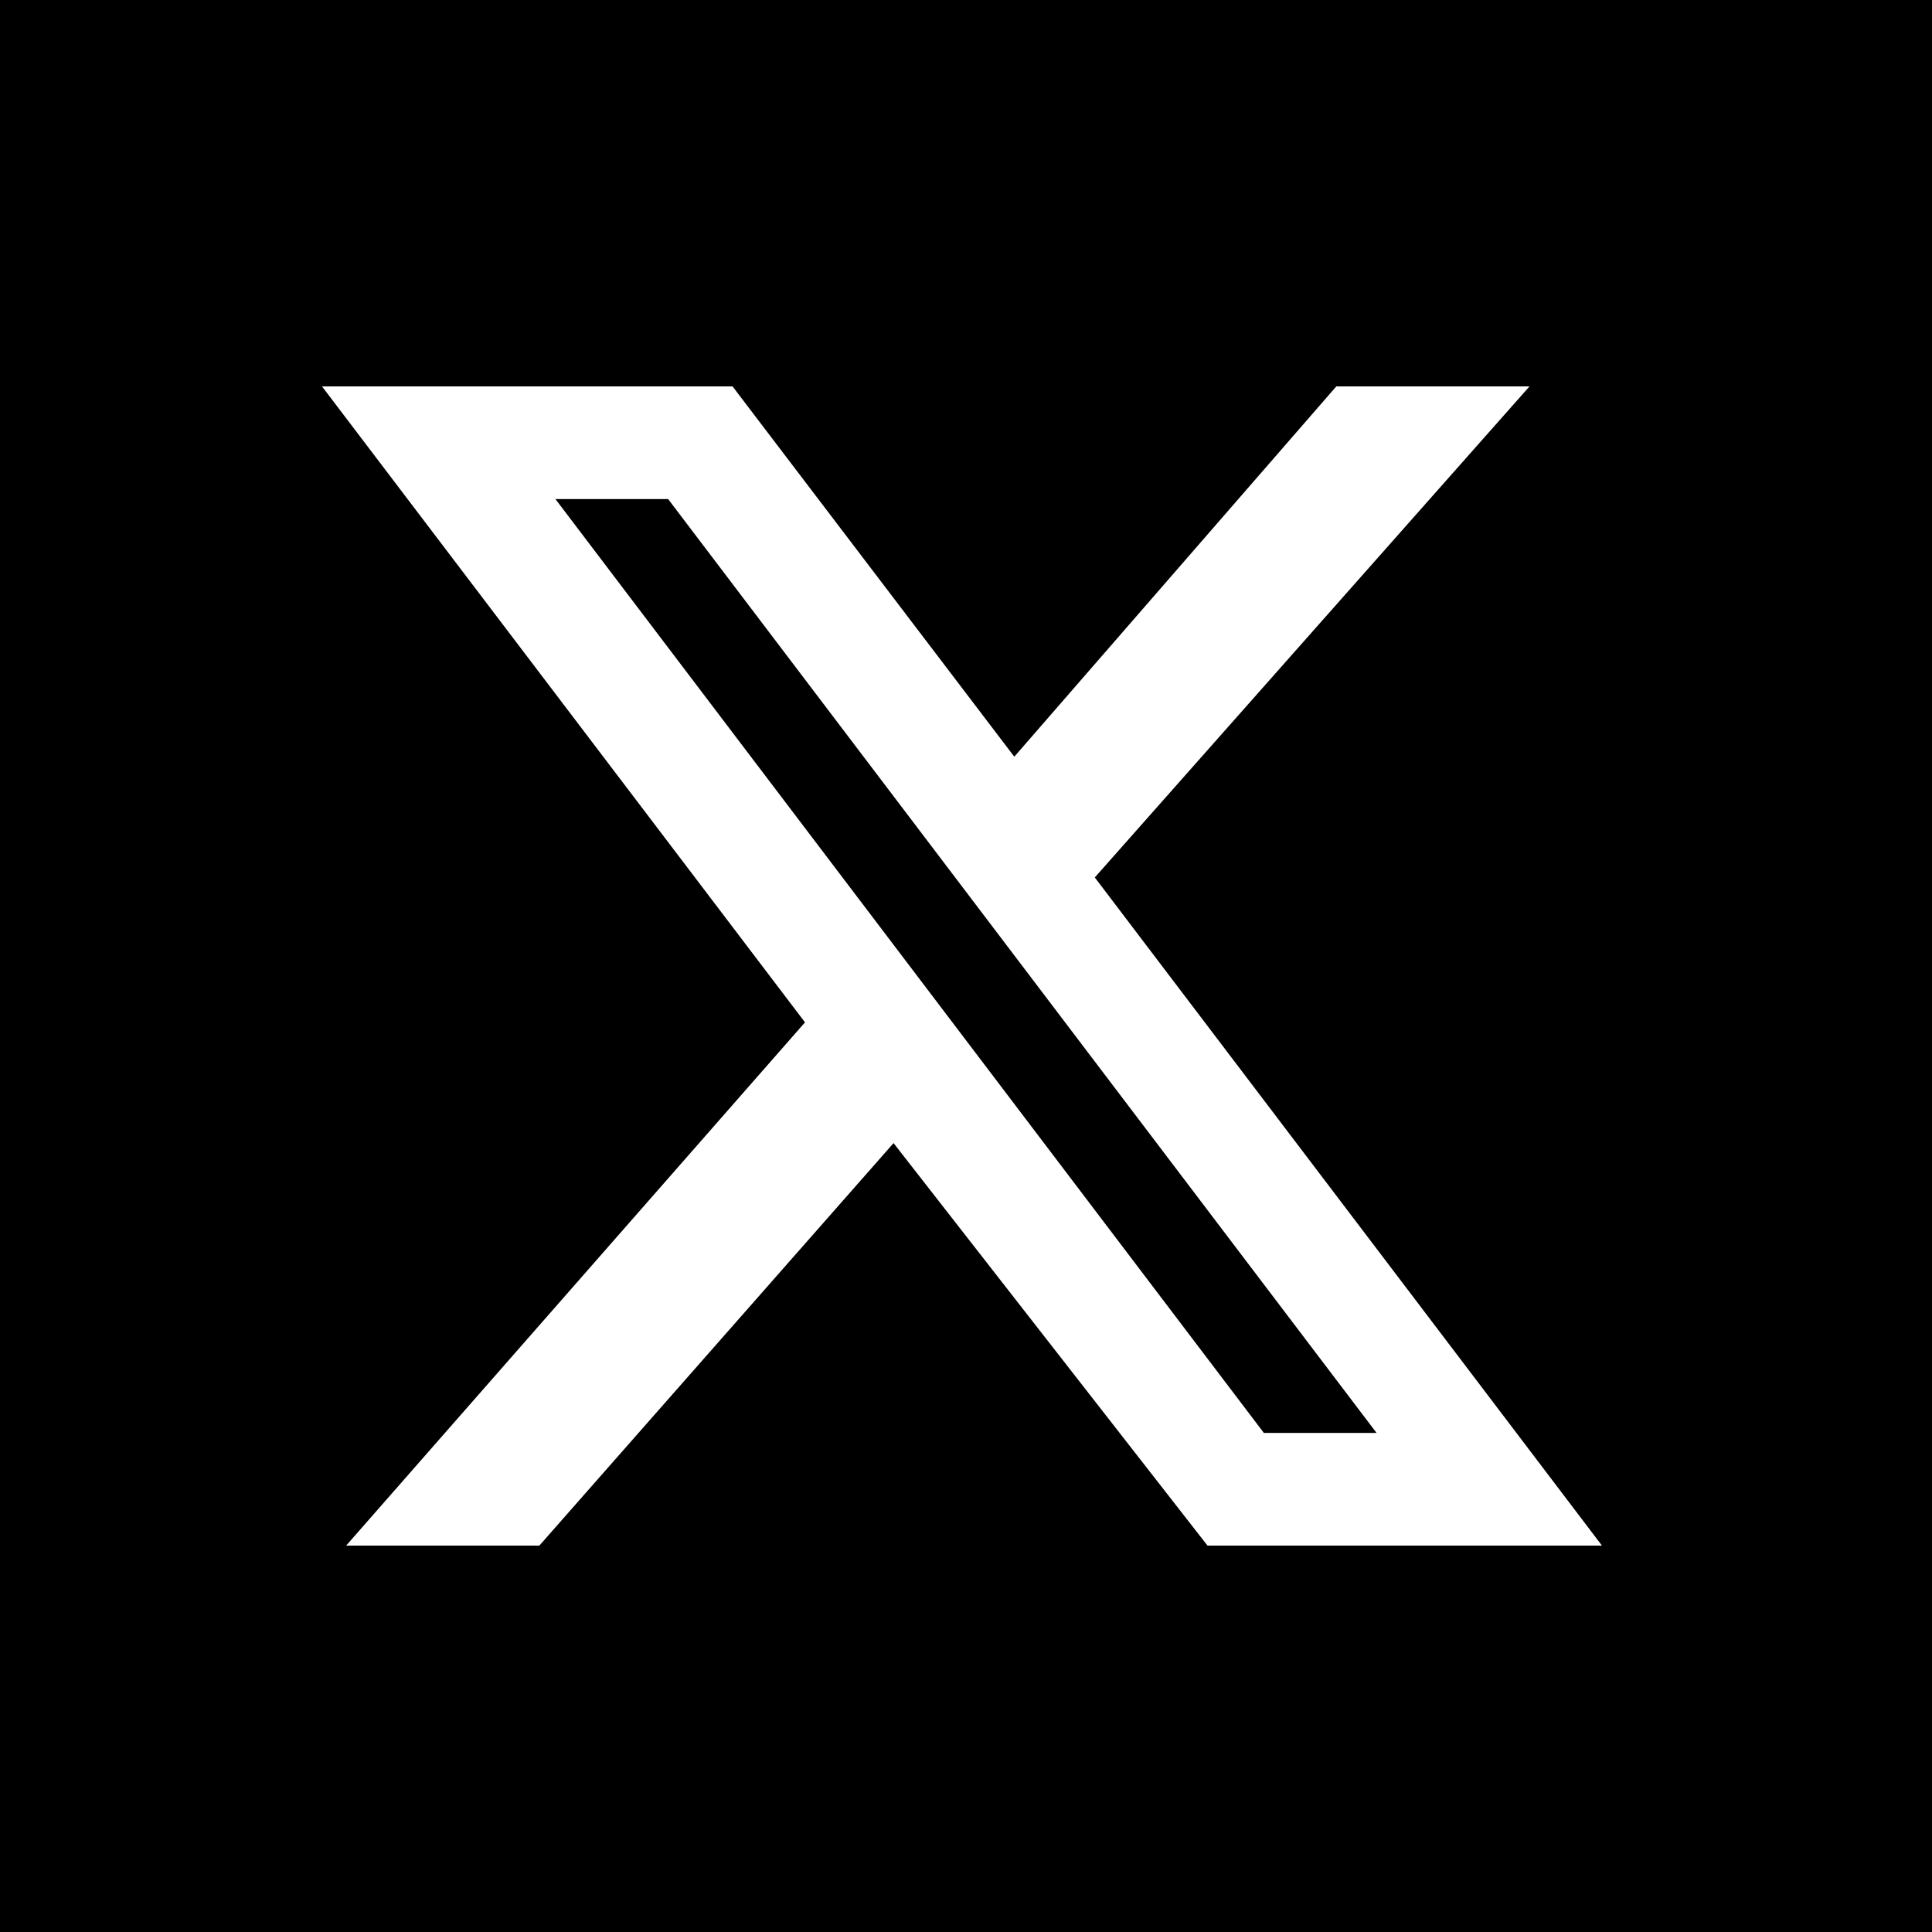 <svg xmlns="http://www.w3.org/2000/svg" viewBox="0 0 24 24" xmlns:v="https://vecta.io/nano"><path d="M0 0h24v24H0z"/><path d="M16.6 4.8H19l-5.4 6.1 6.3 8.3H15l-3.9-5-4.4 5H4.3l5.7-6.5-6-7.9h5.1l3.5 4.6 4-4.6zm-.9 13h1.4L8.3 6.2H6.9l8.8 11.6z" fill="#fff"/></svg>